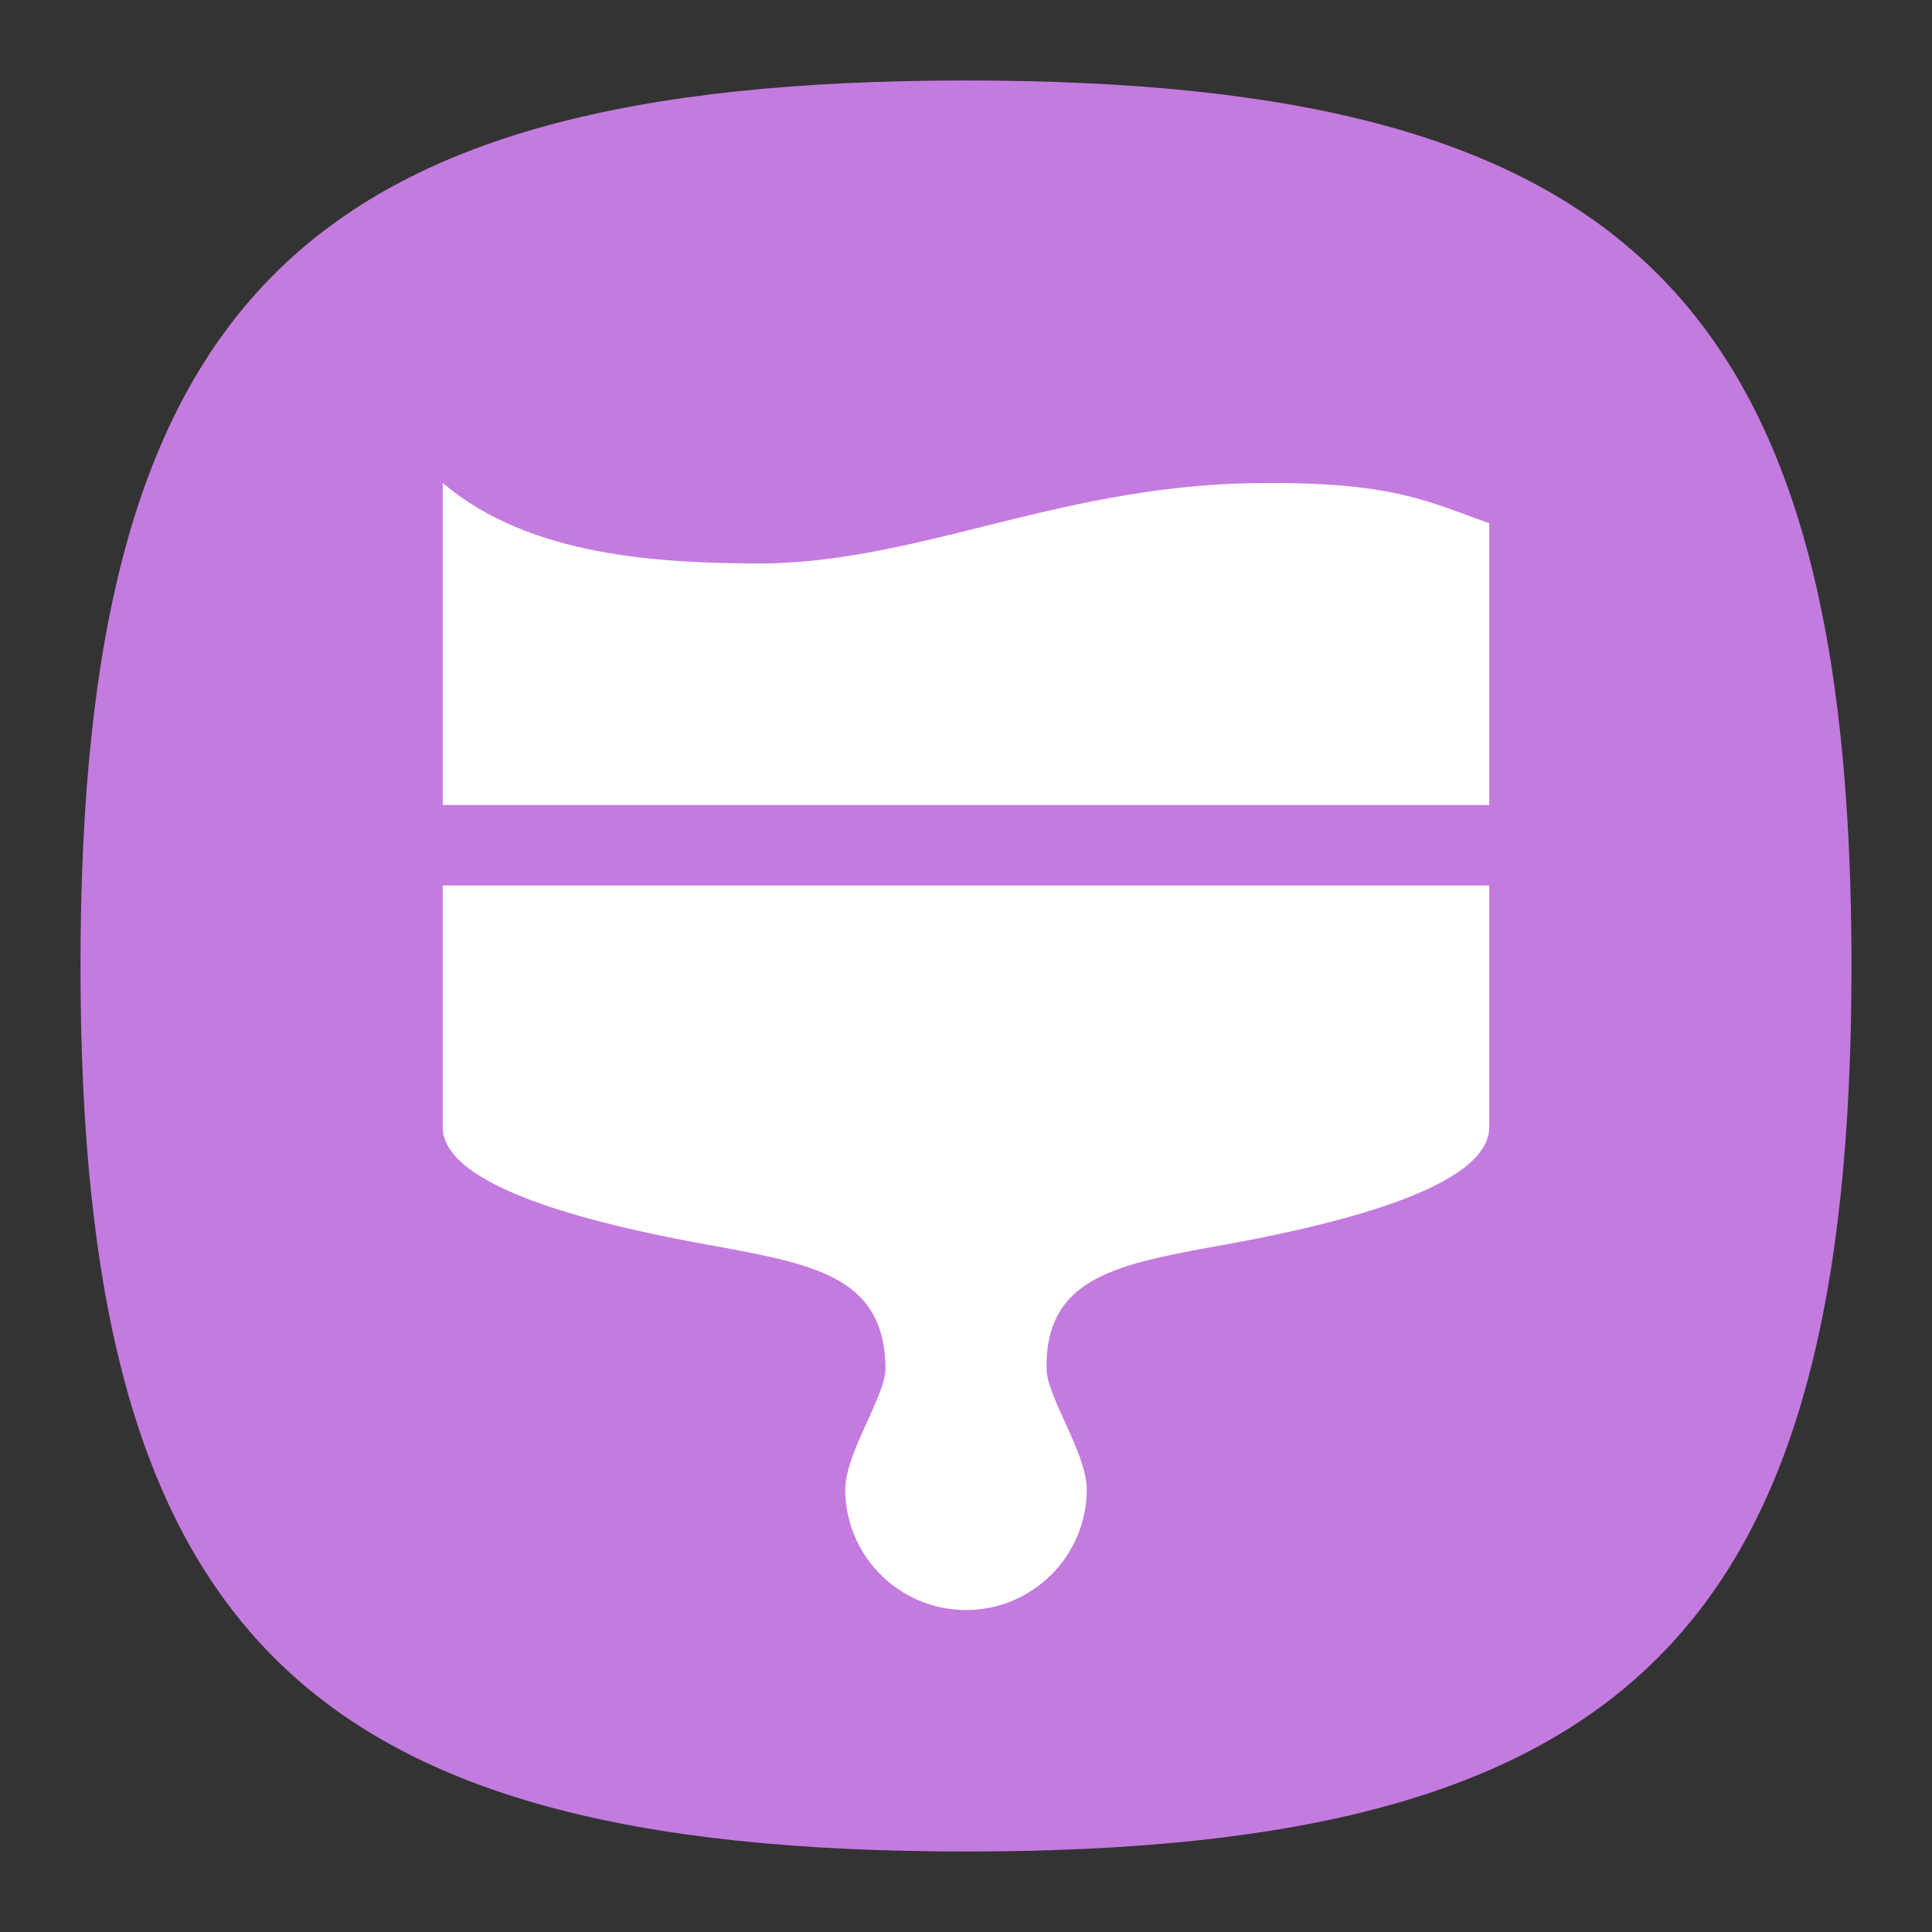 <?xml version="1.0" encoding="UTF-8" standalone="no"?>
<!-- Created with Inkscape (http://www.inkscape.org/) -->

<svg
   width="48"
   height="48"
   viewBox="0 0 48 48"
   version="1.1"
   id="svg371"
   xml:space="preserve"
   inkscape:version="1.2.2 (1:1.2.2+202212051552+b0a8486541)"
   sodipodi:docname="preferences-desktop-theme-global.svg"
   xmlns:inkscape="http://www.inkscape.org/namespaces/inkscape"
   xmlns:sodipodi="http://sodipodi.sourceforge.net/DTD/sodipodi-0.dtd"
   xmlns="http://www.w3.org/2000/svg"
   xmlns:svg="http://www.w3.org/2000/svg"><rect x="0" y="0" width="48" height="48" fill="#333333" stroke="none"/><sodipodi:namedview
     id="namedview373"
     pagecolor="#ffffff"
     bordercolor="#000000"
     borderopacity="0.25"
     inkscape:showpageshadow="2"
     inkscape:pageopacity="0.0"
     inkscape:pagecheckerboard="0"
     inkscape:deskcolor="#d1d1d1"
     inkscape:document-units="px"
     showgrid="false"
     inkscape:zoom="16.875"
     inkscape:cx="24"
     inkscape:cy="24"
     inkscape:window-width="1920"
     inkscape:window-height="1012"
     inkscape:window-x="0"
     inkscape:window-y="0"
     inkscape:window-maximized="1"
     inkscape:current-layer="svg371"
     showguides="true" /><defs
     id="defs368" /><path
     d="M 2,24 C 2,7.5 7.5,2 24,2 40.5,2 46,7.5 46,24 46,40.5 40.5,46 24,46 7.5,46 2,40.5 2,24"
     style="fill:#c47bdf;fill-opacity:1;stroke-width:0.22"
     id="path311"
     sodipodi:nodetypes="csssc" /><path
     d="m 11,12 v 8 h 26 V 13 C 35.508,12.472 34.642,11.99 31.5,12 c -5.049,-0.006 -8.504,1.941 -12.5,2 -2.612,-0.004 -5.834,-0.162 -8,-2 z m 0,10 v 6 c -0.004,1.51 3.814,2.447 7,3 2.336,0.435 3.989,0.802 4,3 0.003,0.676 -0.993,2.091 -1,3 0,1.657 1.343,3 3,3 1.657,0 3,-1.343 3,-3 -0.007,-0.909 -0.993,-2.293 -1,-3 -0.031,-2.198 1.664,-2.565 4,-3 3.186,-0.553 7.004,-1.49 7,-3 v -6 z"
     style="fill:#ffffff;stroke-width:0.75"
     id="path598"
     sodipodi:nodetypes="ccccccccccscscccccc" /></svg>
